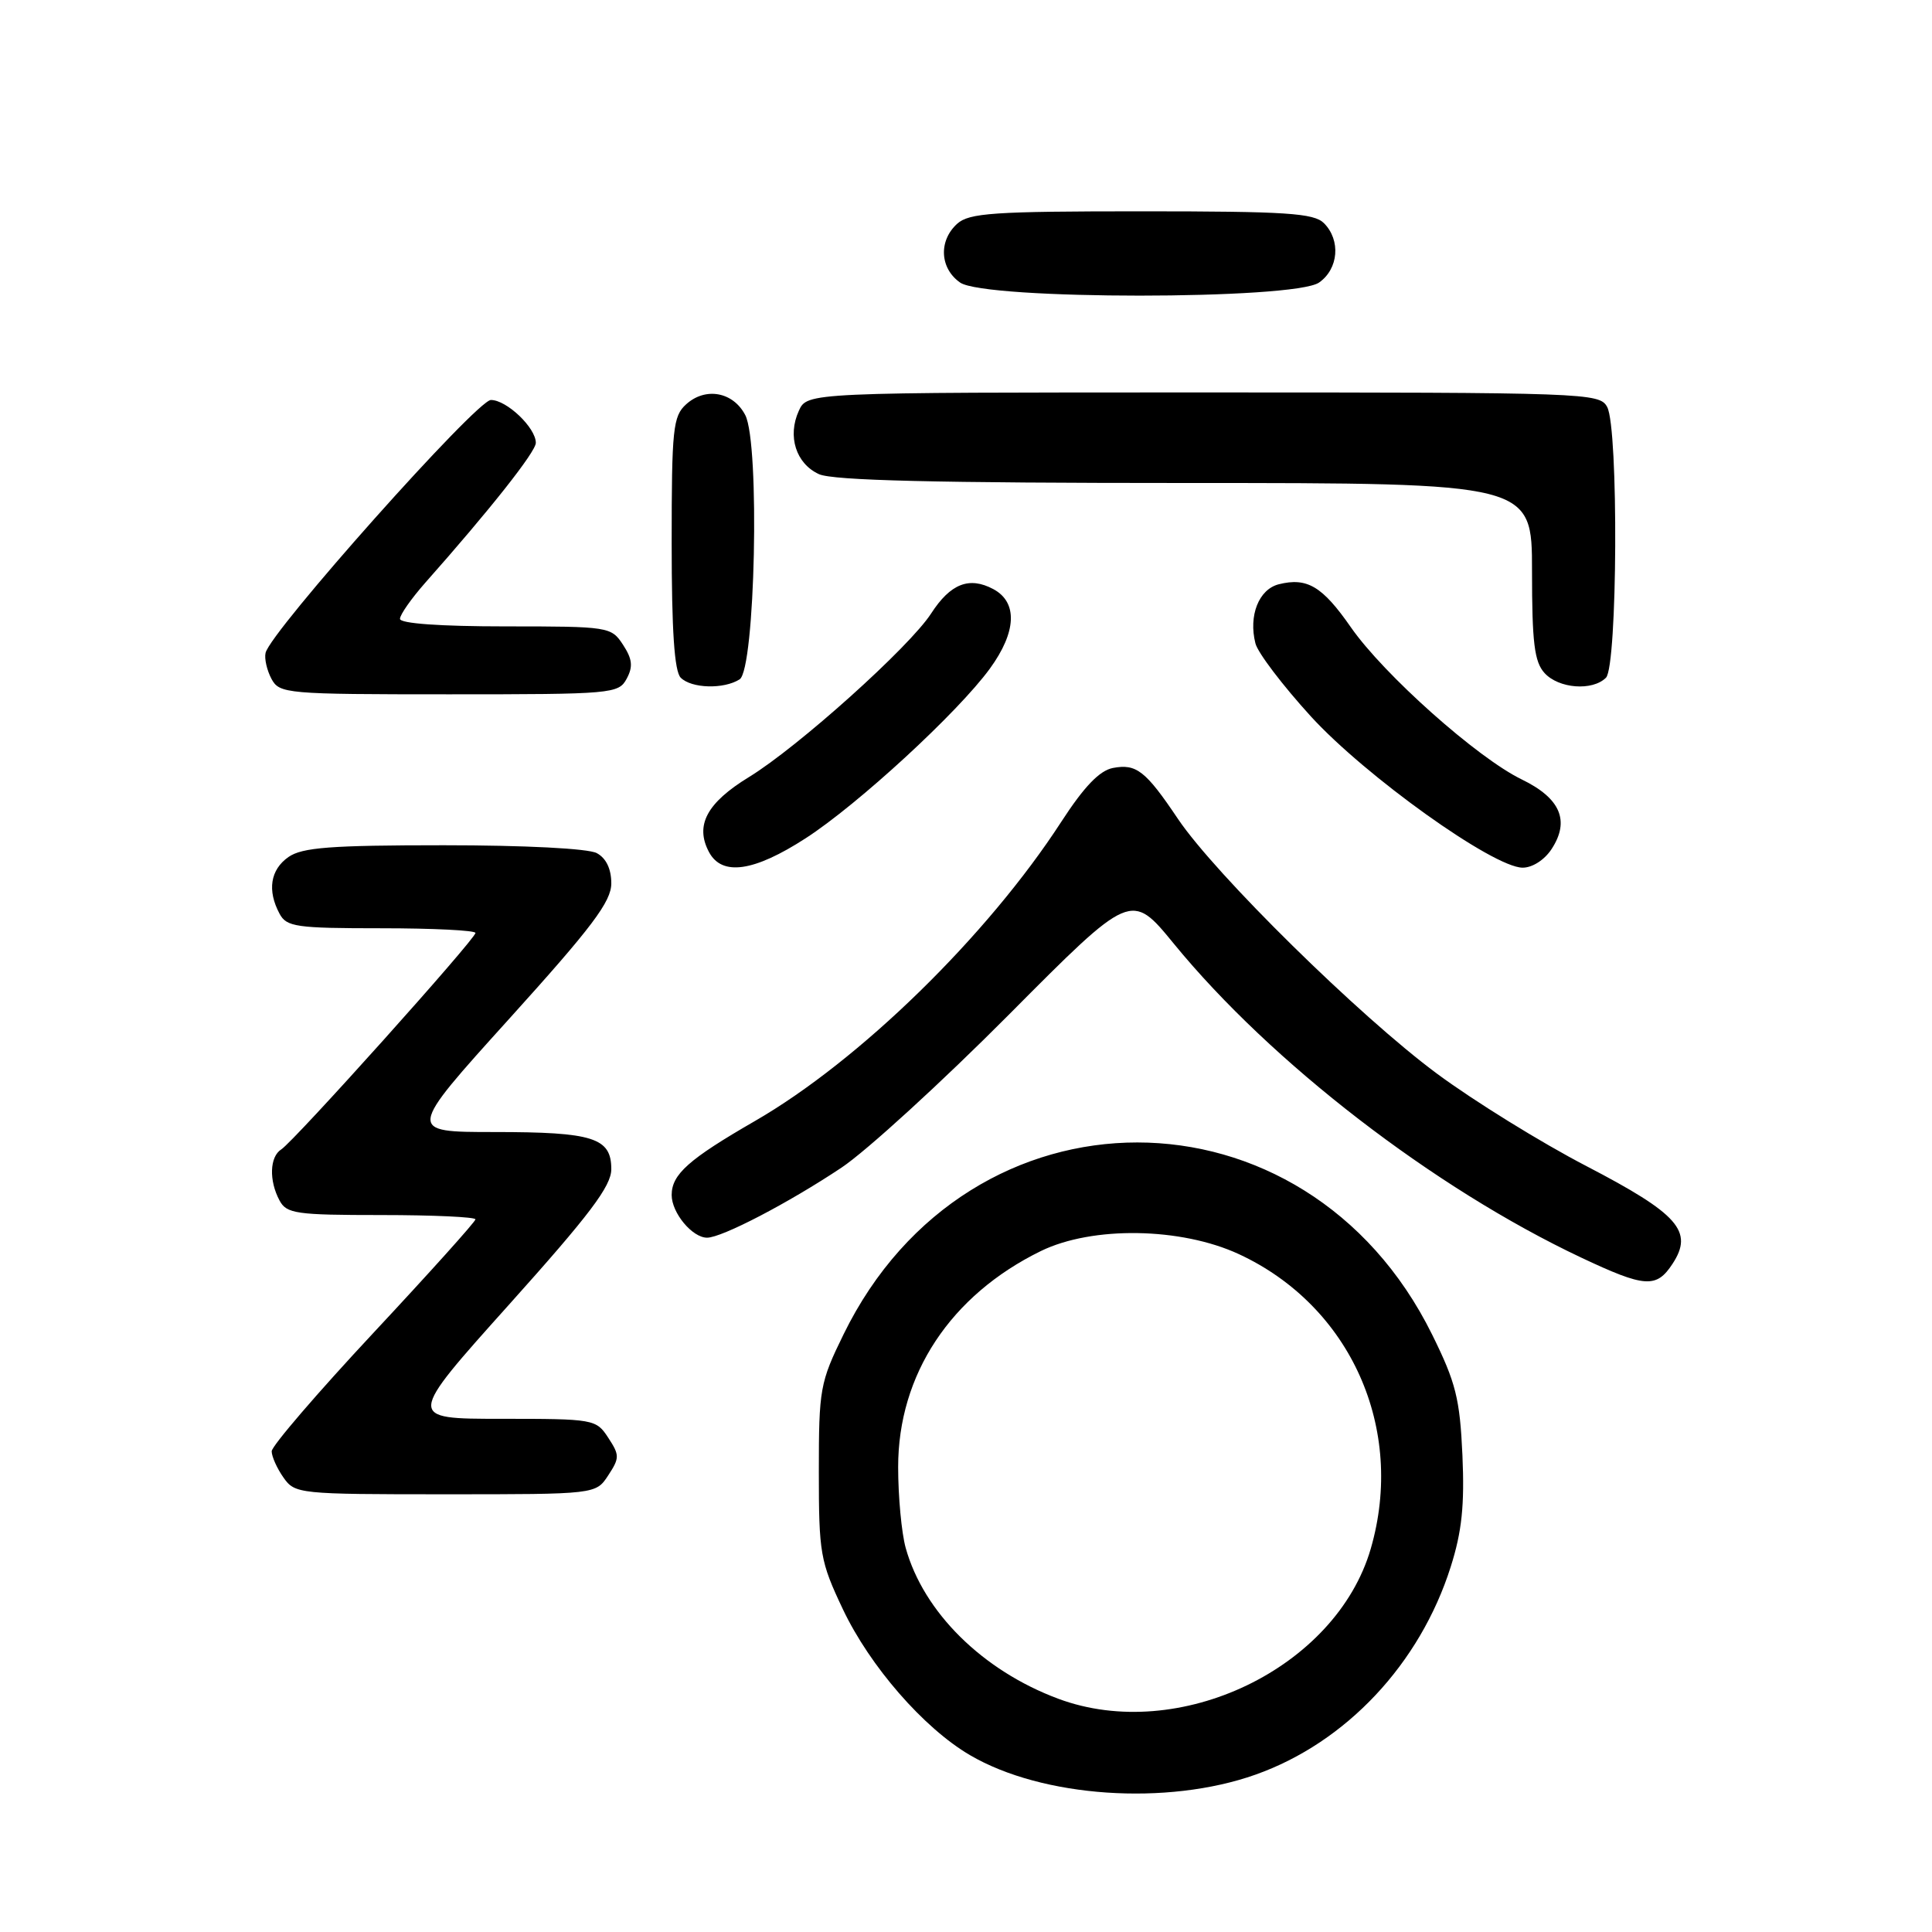 <?xml version="1.0" encoding="UTF-8" standalone="no"?>
<!DOCTYPE svg PUBLIC "-//W3C//DTD SVG 1.1//EN" "http://www.w3.org/Graphics/SVG/1.1/DTD/svg11.dtd" >
<svg xmlns="http://www.w3.org/2000/svg" xmlns:xlink="http://www.w3.org/1999/xlink" version="1.1" viewBox="0 0 256 256">
 <g >
 <path fill="currentColor"
d=" M 166.36 235.15 C 178.36 230.90 188.16 220.46 192.23 207.60 C 193.71 202.94 194.07 199.45 193.78 192.84 C 193.44 185.33 192.91 183.20 189.76 176.83 C 173.00 142.91 128.36 142.90 111.78 176.80 C 108.65 183.19 108.50 184.04 108.50 195.00 C 108.50 205.85 108.68 206.88 111.68 213.22 C 115.26 220.78 122.40 228.98 128.52 232.56 C 138.10 238.18 154.62 239.31 166.36 235.15 Z  M 80.59 195.50 C 82.11 193.18 82.11 192.82 80.59 190.50 C 78.99 188.05 78.69 188.00 66.42 188.00 C 53.88 188.00 53.88 188.00 67.44 172.88 C 78.14 160.95 81.00 157.17 81.00 154.92 C 81.00 150.76 78.62 150.00 65.52 150.00 C 53.91 150.00 53.91 150.00 67.46 135.01 C 78.46 122.84 81.00 119.47 81.00 117.05 C 81.00 115.13 80.31 113.70 79.07 113.04 C 77.93 112.43 69.52 112.00 58.79 112.00 C 43.80 112.00 40.04 112.29 38.22 113.56 C 35.82 115.24 35.39 117.99 37.04 121.07 C 37.97 122.82 39.24 123.00 50.54 123.00 C 57.39 123.00 63.00 123.28 63.00 123.62 C 63.00 124.43 38.94 151.25 37.27 152.30 C 35.73 153.27 35.62 156.43 37.04 159.07 C 37.97 160.82 39.24 161.00 50.54 161.00 C 57.39 161.00 63.00 161.26 63.00 161.57 C 63.00 161.88 56.92 168.64 49.50 176.59 C 42.08 184.54 36.00 191.61 36.00 192.30 C 36.00 192.99 36.70 194.56 37.56 195.78 C 39.08 197.95 39.58 198.00 59.03 198.00 C 78.95 198.00 78.95 198.00 80.59 195.50 Z  M 221.62 167.46 C 224.44 163.16 222.41 160.86 210.22 154.52 C 204.21 151.40 195.30 145.89 190.40 142.26 C 180.17 134.69 161.02 115.85 156.08 108.50 C 151.80 102.13 150.57 101.17 147.47 101.76 C 145.70 102.10 143.65 104.23 140.64 108.87 C 130.84 123.99 113.88 140.56 100.00 148.56 C 91.25 153.61 89.00 155.61 89.00 158.35 C 89.00 160.71 91.73 164.00 93.69 164.00 C 95.65 164.00 104.48 159.40 111.50 154.72 C 114.80 152.52 124.79 143.39 133.70 134.43 C 149.89 118.14 149.89 118.14 155.55 125.06 C 168.44 140.81 190.00 157.42 209.50 166.63 C 217.98 170.63 219.48 170.73 221.62 167.46 Z  M 106.76 111.07 C 113.68 106.60 126.93 94.40 131.16 88.60 C 134.70 83.74 134.88 79.81 131.62 78.06 C 128.43 76.36 125.94 77.33 123.38 81.29 C 120.52 85.72 105.75 98.98 99.25 102.96 C 93.64 106.39 92.06 109.37 93.95 112.91 C 95.67 116.12 99.90 115.51 106.76 111.07 Z  M 205.59 112.51 C 208.05 108.76 206.77 105.77 201.64 103.28 C 195.74 100.42 183.36 89.38 179.00 83.12 C 175.22 77.68 173.20 76.48 169.44 77.42 C 166.80 78.09 165.42 81.57 166.35 85.25 C 166.66 86.49 169.97 90.84 173.70 94.93 C 180.94 102.85 197.80 114.91 201.73 114.97 C 203.02 114.99 204.64 113.96 205.59 112.51 Z  M 83.04 89.93 C 83.90 88.33 83.79 87.33 82.55 85.43 C 80.99 83.05 80.68 83.00 66.98 83.00 C 58.35 83.00 53.00 82.62 53.00 82.00 C 53.00 81.45 54.50 79.32 56.32 77.25 C 64.93 67.54 71.00 59.86 71.00 58.68 C 71.00 56.68 67.14 53.00 65.05 53.00 C 63.17 53.00 35.83 83.68 35.19 86.51 C 35.01 87.27 35.37 88.82 35.97 89.95 C 37.03 91.92 37.90 92.00 59.50 92.00 C 81.15 92.00 81.97 91.93 83.04 89.93 Z  M 98.00 90.02 C 100.07 88.72 100.71 58.78 98.75 55.00 C 97.15 51.92 93.48 51.25 90.92 53.57 C 89.17 55.15 89.00 56.82 89.00 71.95 C 89.00 83.57 89.36 88.96 90.20 89.80 C 91.63 91.23 95.90 91.35 98.00 90.02 Z  M 212.80 89.80 C 214.33 88.27 214.48 56.76 212.96 53.93 C 211.96 52.06 210.31 52.00 159.44 52.00 C 106.96 52.00 106.96 52.00 105.85 54.43 C 104.31 57.80 105.47 61.44 108.52 62.83 C 110.37 63.67 124.06 64.00 157.05 64.00 C 203.00 64.00 203.00 64.00 203.00 75.67 C 203.00 85.13 203.31 87.69 204.65 89.17 C 206.53 91.25 211.01 91.59 212.80 89.80 Z  M 174.78 37.44 C 177.37 35.63 177.68 31.83 175.43 29.57 C 174.09 28.24 170.47 28.00 151.26 28.00 C 131.63 28.00 128.42 28.22 126.83 29.65 C 124.34 31.91 124.53 35.56 127.22 37.44 C 130.51 39.75 171.49 39.75 174.78 37.44 Z  M 140.22 225.09 C 130.20 221.36 122.38 213.63 120.01 205.11 C 119.46 203.13 119.01 198.31 119.01 194.41 C 119.00 182.15 125.94 171.63 137.92 165.77 C 144.75 162.44 156.48 162.62 164.16 166.18 C 178.97 173.05 186.25 189.31 181.63 205.22 C 177.02 221.06 156.21 231.05 140.22 225.09 Z "/>
</g>
</svg>